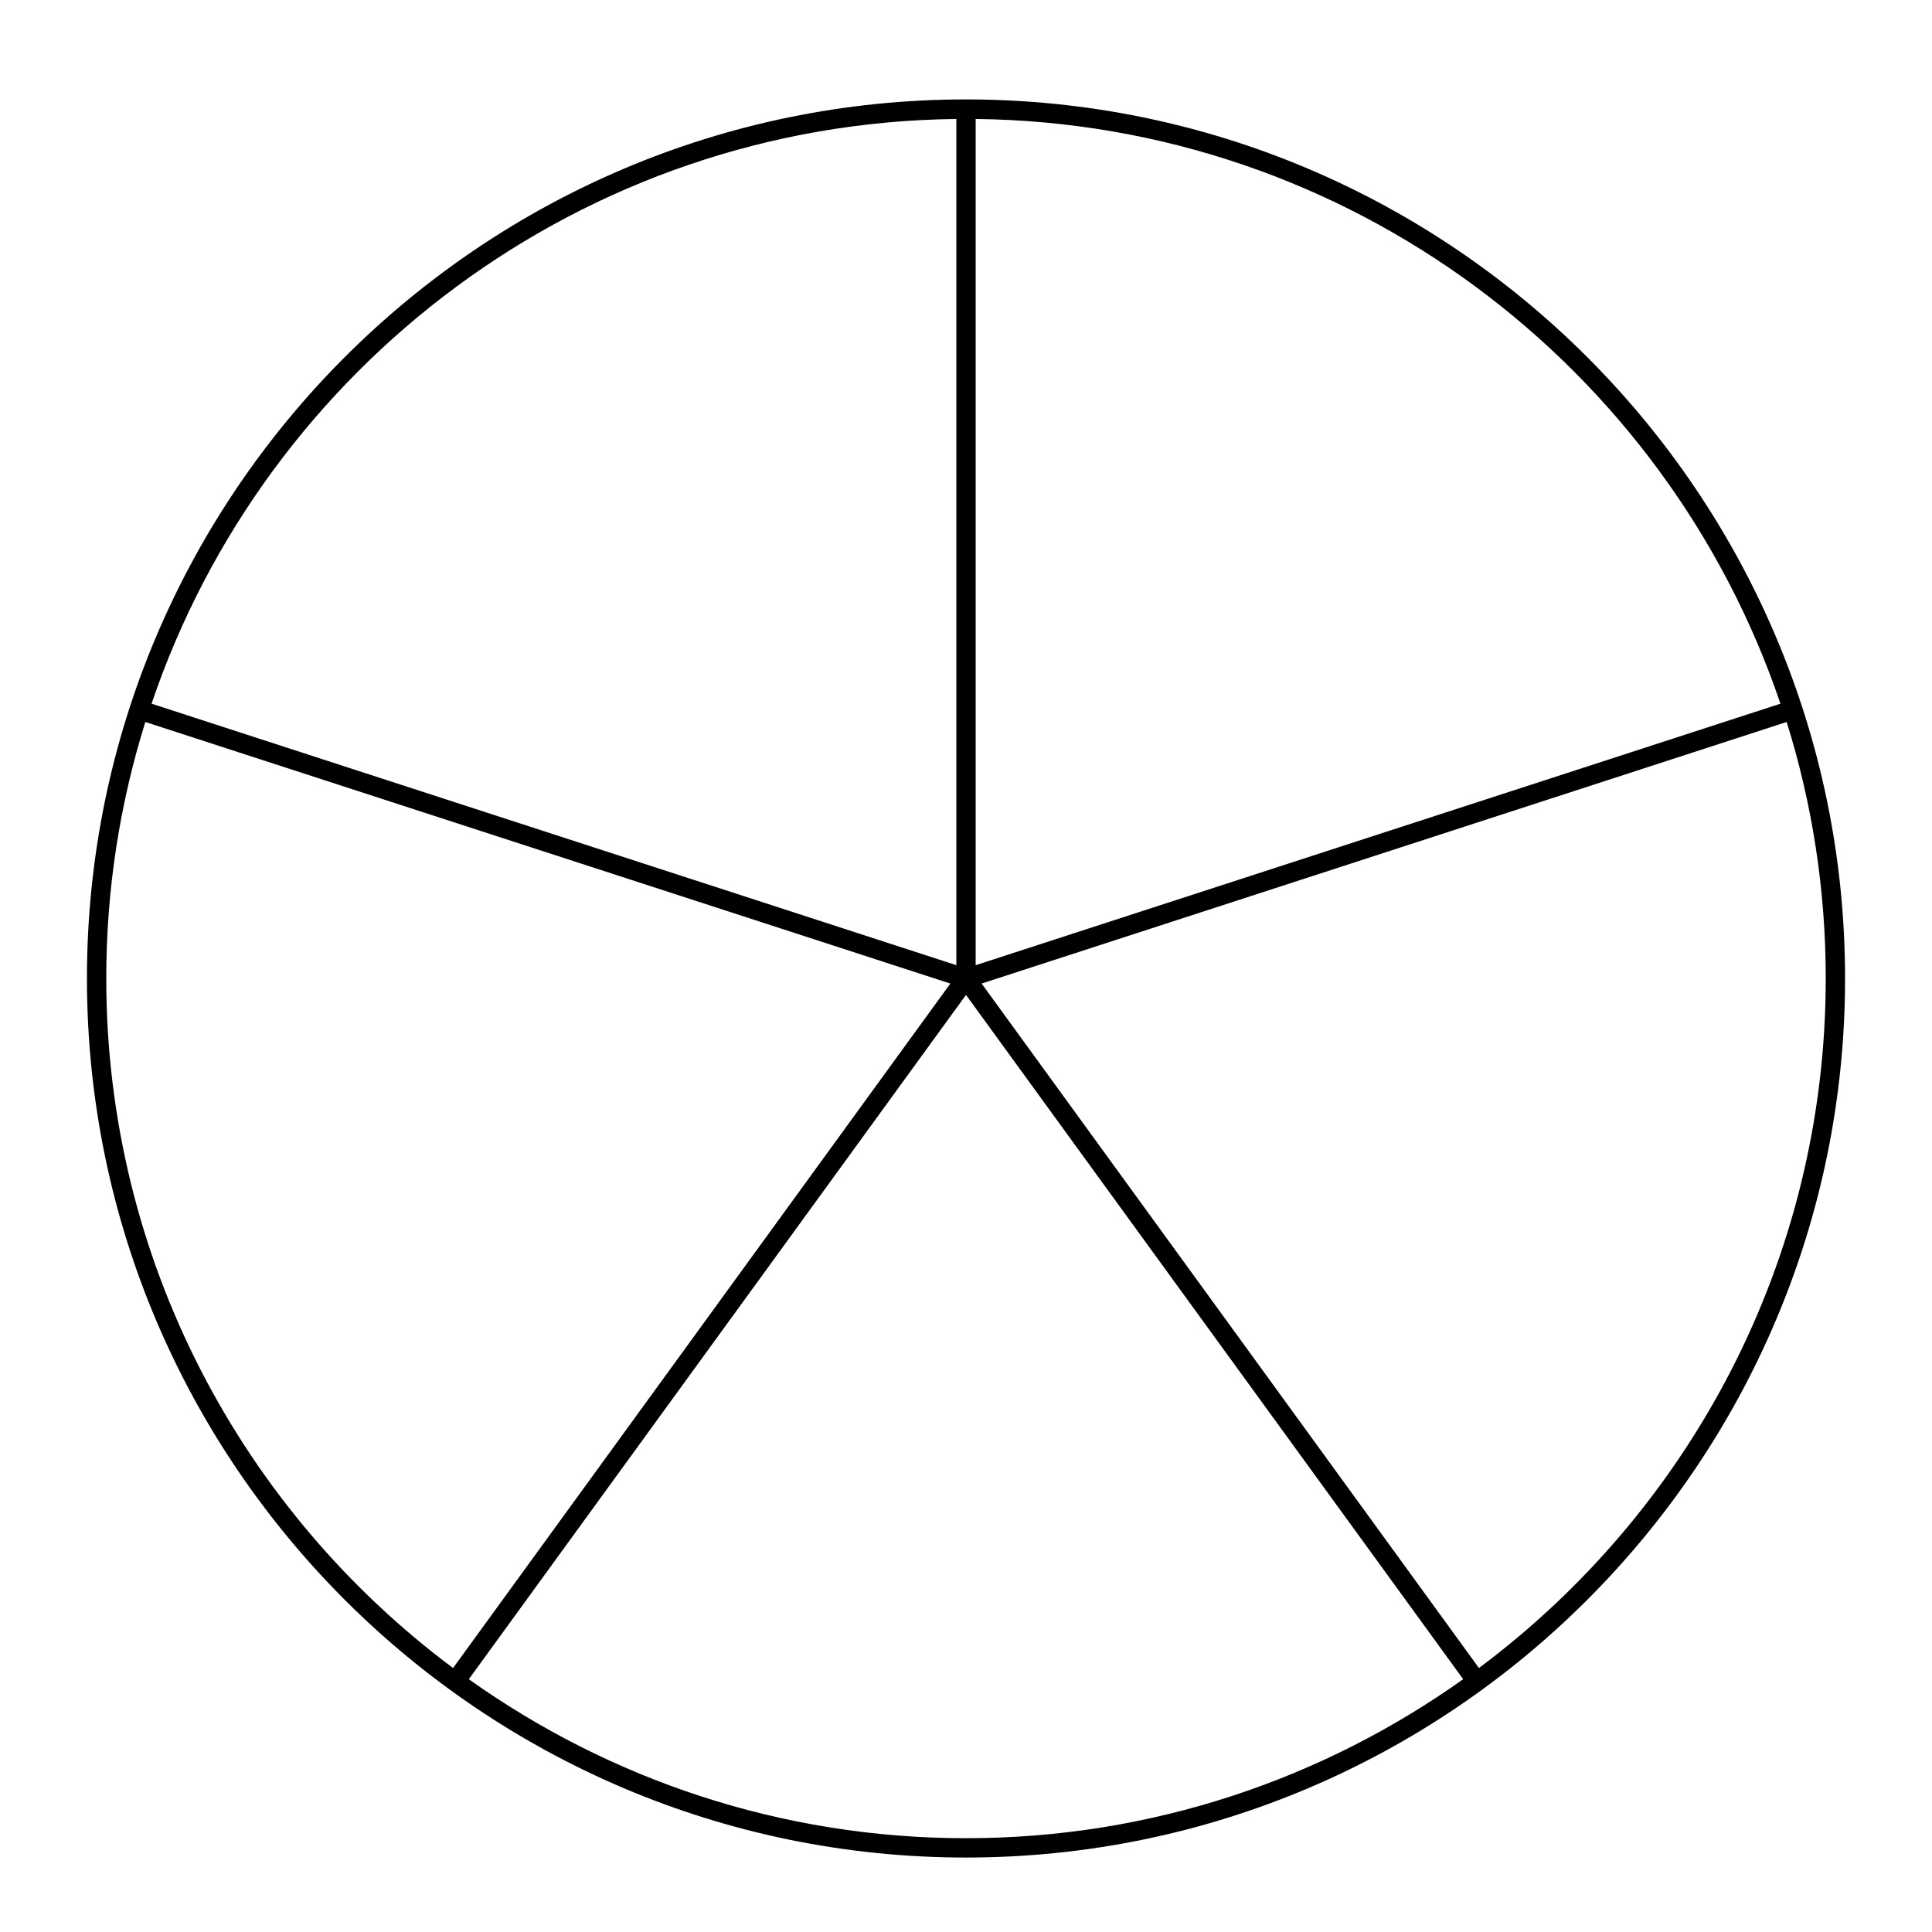 <svg xmlns="http://www.w3.org/2000/svg" xmlns:xlink="http://www.w3.org/1999/xlink" version="1.1" x="0px" y="0px" viewBox="0 0 100 100" enable-background="new 0 0 100 100" xml:space="preserve"><path d="M50,5.146c-25.089,0-45.5,20.411-45.5,45.5s20.411,45.5,45.5,45.5s45.5-20.411,45.5-45.5S75.089,5.146,50,5.146z   M92.155,36.423L50.5,49.958V6.158C69.847,6.374,86.258,18.992,92.155,36.423z M49.5,6.158v43.799L7.845,36.423  C13.742,18.992,30.153,6.374,49.5,6.158z M5.5,50.646c0-4.622,0.709-9.081,2.023-13.276l41.667,13.539l-25.74,35.428  C12.564,78.216,5.5,65.241,5.5,50.646z M24.266,86.916L50,51.496l25.734,35.419c-7.271,5.174-16.149,8.23-25.734,8.23  S31.537,92.09,24.266,86.916z M76.549,86.336l-25.74-35.428L92.477,37.37c1.314,4.195,2.023,8.654,2.023,13.276  C94.5,65.241,87.436,78.216,76.549,86.336z"></path></svg>